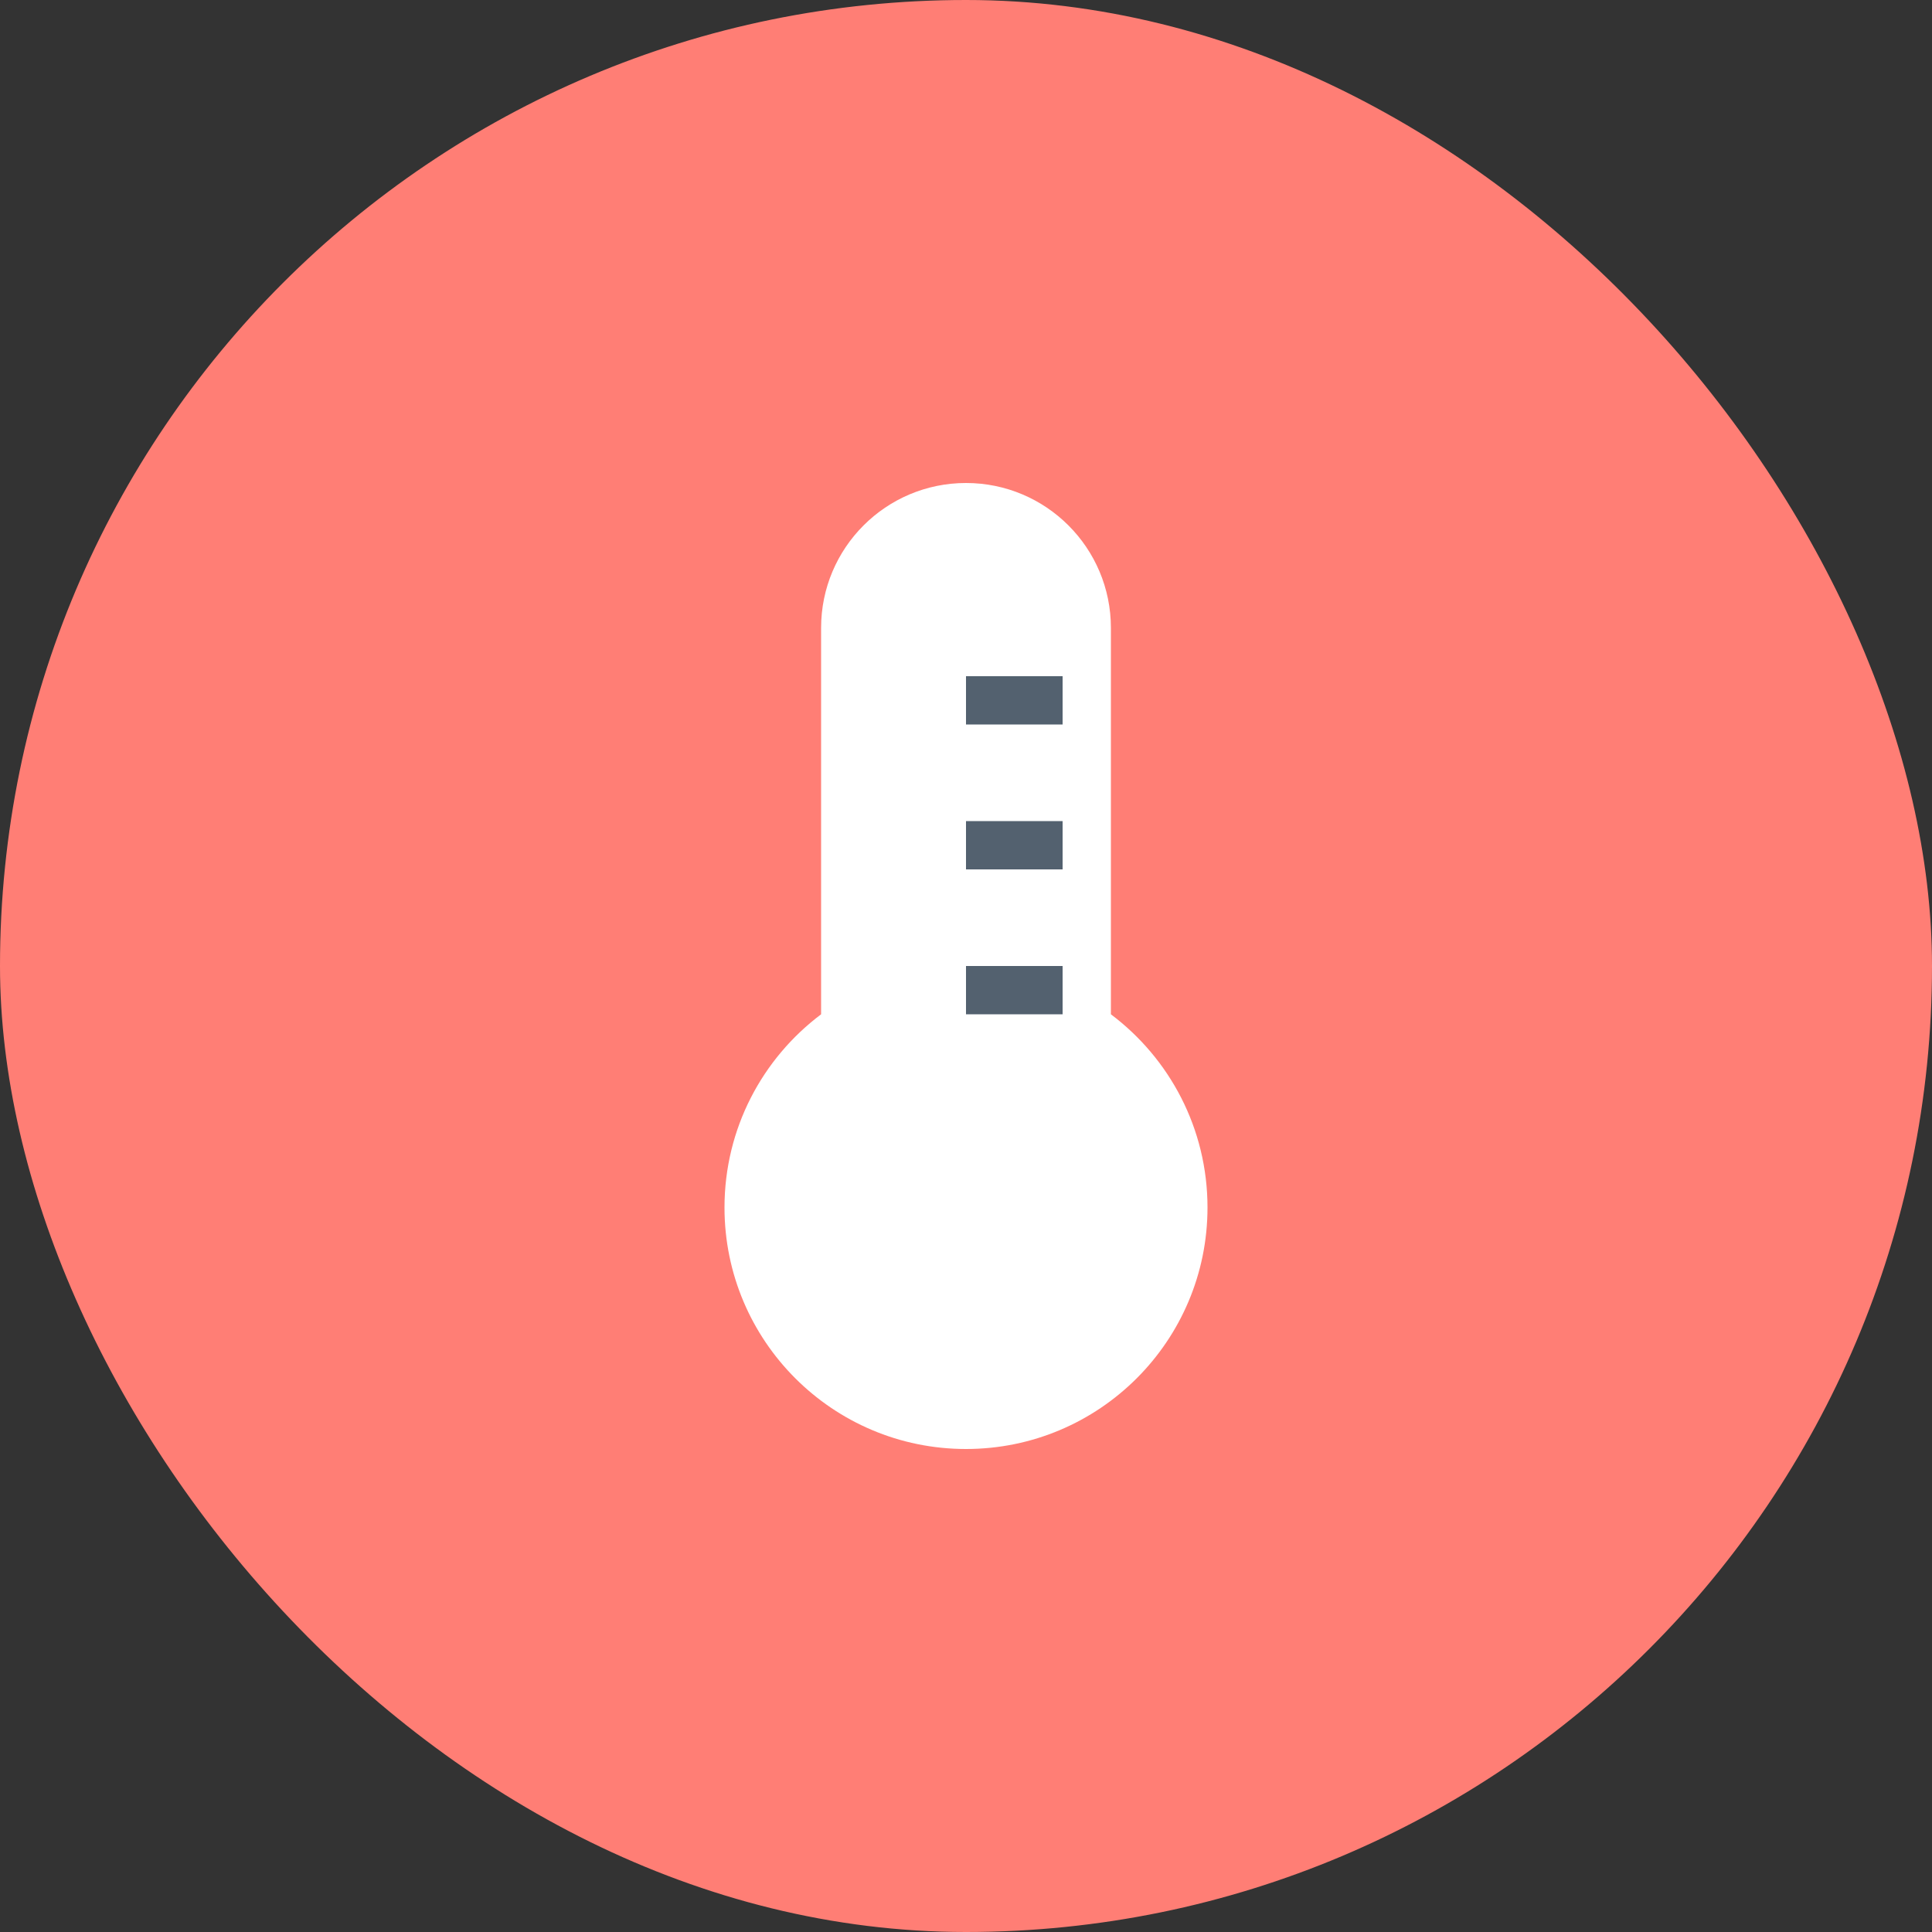 <svg width="40" height="40" viewBox="0 0 40 40" fill="none" xmlns="http://www.w3.org/2000/svg">
<rect x="0" y="0" width="40" height="40" fill="#333333" stroke="none"/>
<rect width="40" height="40" rx="20" fill="#FF7E75"/>
<path fill-rule="evenodd" clip-rule="evenodd" d="M20 10C18.343 10 17 11.343 17 13V21C15.786 21.912 15 23.364 15 25C15 27.761 17.239 30 20 30C22.761 30 25 27.761 25 25C25 23.364 24.214 21.912 23 21V13C23 11.343 21.657 10 20 10Z" fill="white"/>
<path d="M20 14H22V15H20V14Z" fill="#53616F"/>
<path d="M20 17H22V18H20V17Z" fill="#53616F"/>
<path d="M22 20H20V21H22V20Z" fill="#53616F"/>
</svg>
